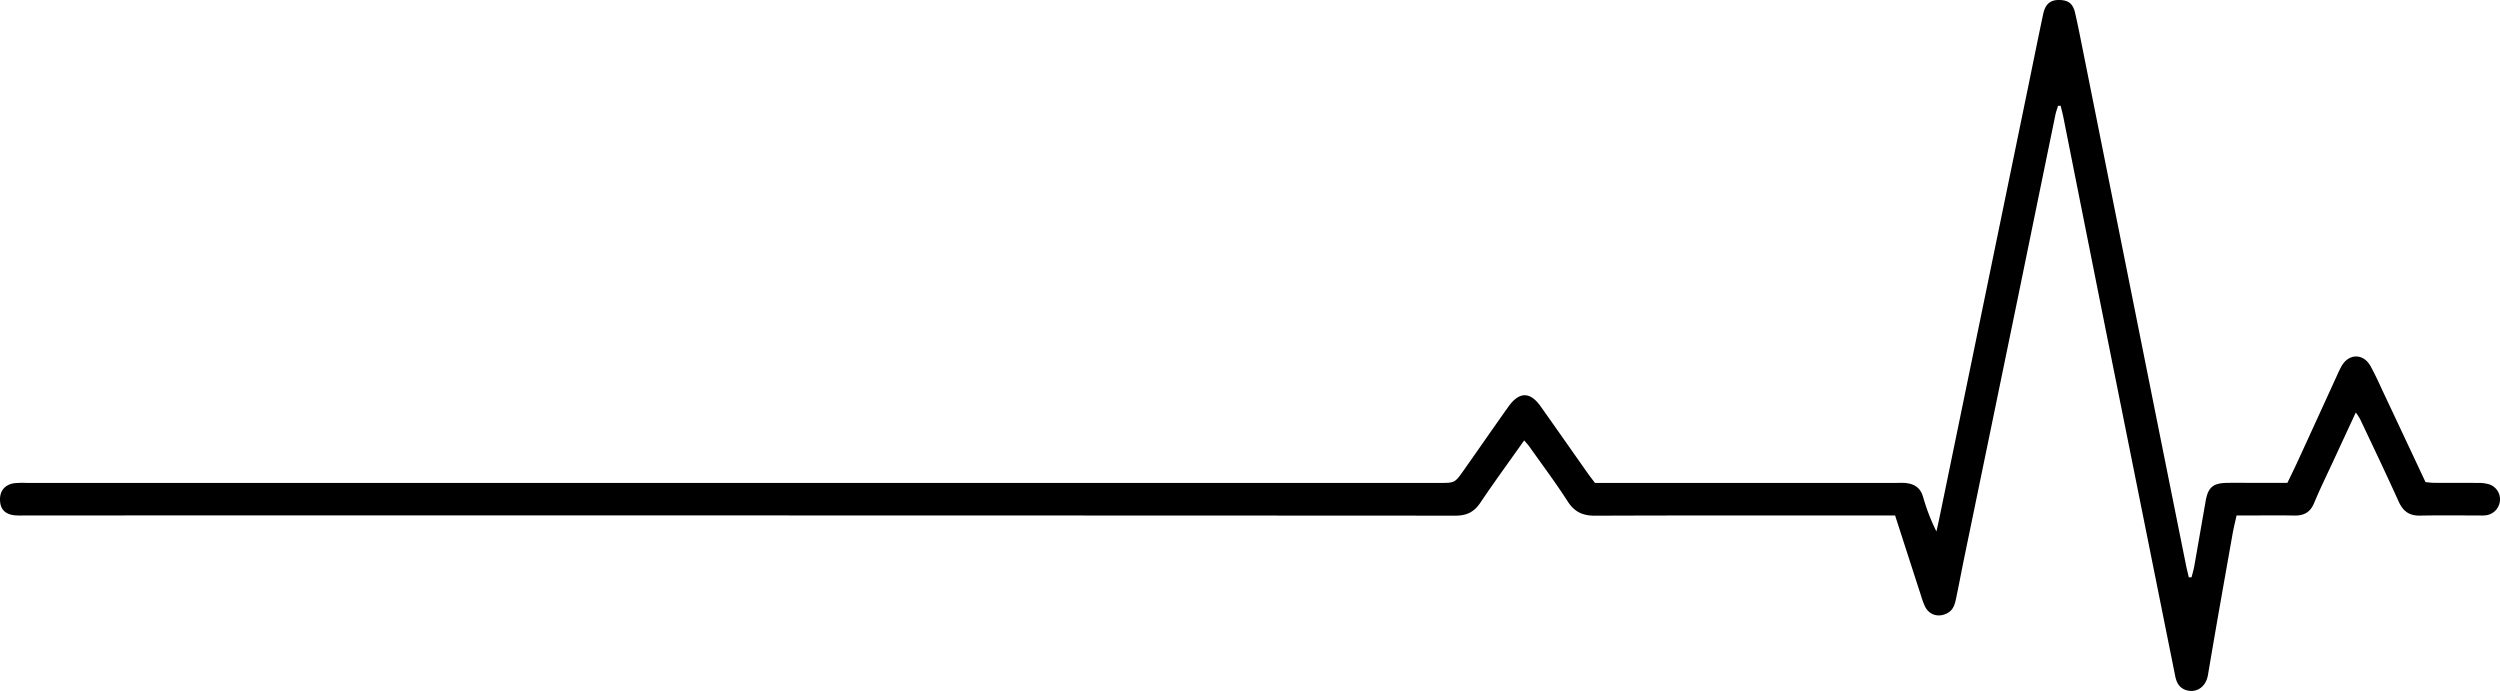 <svg xmlns="http://www.w3.org/2000/svg" viewBox="0 0 2246.91 621.07">
    <defs>
    </defs>
    <g id="Layer_1-2" data-name="Layer 1">
        <path class="mask" d="M1849.68,95.13c-.8,2.7-1.8,5.35-2.37,8.1q-16.26,79.09-32.45,158.22-24.72,120-49.52,240.09c-2.48,12.05-4.72,24.15-7.26,36.19-1.1,5.19-2.35,10.32-7.73,13.28-7.72,4.25-16.34,2-20.27-6a68.3,68.3,0,0,1-3.43-9.32c-7.68-23.69-15.33-47.39-23.4-72.39h-11.67c-86,0-172-.15-258,.19-11.18,0-18.57-3.41-24.7-13-10.77-16.78-22.77-32.76-34.3-49.05-1.3-1.84-2.89-3.47-4.71-5.62-13.41,19-26.75,37.19-39.33,55.92-5.59,8.33-12.13,11.72-22.3,11.71q-643.41-.31-1286.82-.18a73.38,73.38,0,0,1-8-.11C4.44,462.26.08,457.57,0,449c-.08-8.11,4.63-13.61,13.09-14.73a83.8,83.8,0,0,1,11-.24H1293.89c13.61,0,13.65,0,21.61-11.28,13.4-19,26.64-38.18,40.13-57.14,9.77-13.74,19.54-13.8,29.08-.33,14.23,20.09,28.33,40.26,42.51,60.38,1.92,2.71,4,5.32,6.29,8.37h270.8c2.67,0,5.35-.18,8,.06,8,.72,13.65,4.06,16.06,12.46a180.32,180.32,0,0,0,12,31.09c.82-3.62,1.68-7.22,2.43-10.86q20.22-98.1,40.4-196.21,19.61-95.19,39.2-190.39c4.62-22.46,9.15-44.93,13.89-67.37,2-9.63,7-13.37,15.94-12.77,7.15.48,11,3.61,12.81,11.6,2.67,11.64,4.94,23.37,7.29,35.09q29,145,58,289.92,17.14,85.63,34.37,171.26c.74,3.69,1.69,7.35,2.54,11l2.43,0c.82-3.29,1.84-6.54,2.43-9.87,3.49-19.62,6.85-39.27,10.3-58.89,2.12-12,6.55-15.9,18.79-16.15,9-.18,18,0,27,0h27.63c3.16-6.59,6.39-13.07,9.4-19.65q17.7-38.53,35.29-77.11c1.25-2.73,2.48-5.47,3.94-8.08,6.48-11.55,19.63-11.78,26.09-.13,4.68,8.42,8.54,17.3,12.65,26,12.2,25.87,24.34,51.76,36.79,78.27,2.32.21,4.89.63,7.46.64,13.33.07,26.66,0,40,.09a32.65,32.65,0,0,1,9.82,1.3,14.14,14.14,0,0,1,9.59,14.71,14.47,14.47,0,0,1-11.94,13,33,33,0,0,1-6,.25c-18,0-36-.24-54,.12-9.69.19-15.2-4.06-19.12-12.73-11.23-24.86-23-49.45-34.67-74.12a53.91,53.91,0,0,0-3.83-5.82c-6.83,14.73-13.26,28.57-19.66,42.42-6,13-12.33,25.82-17.81,39-3.49,8.41-9.26,11.36-17.88,11.19-13.66-.26-27.33-.07-41-.07h-10.8c-1.28,5.86-2.64,11.21-3.6,16.63-7.45,42.19-15,84.37-22.09,126.63-2.1,12.56-12.4,16.71-20.73,13.32-5.63-2.29-7.67-7-8.76-12.44q-5.2-25.92-10.42-51.84-23.71-118.09-47.41-236.22-21.37-106.89-42.61-213.82c-.71-3.52-1.66-7-2.5-10.5Z"/>
    </g>
</svg>